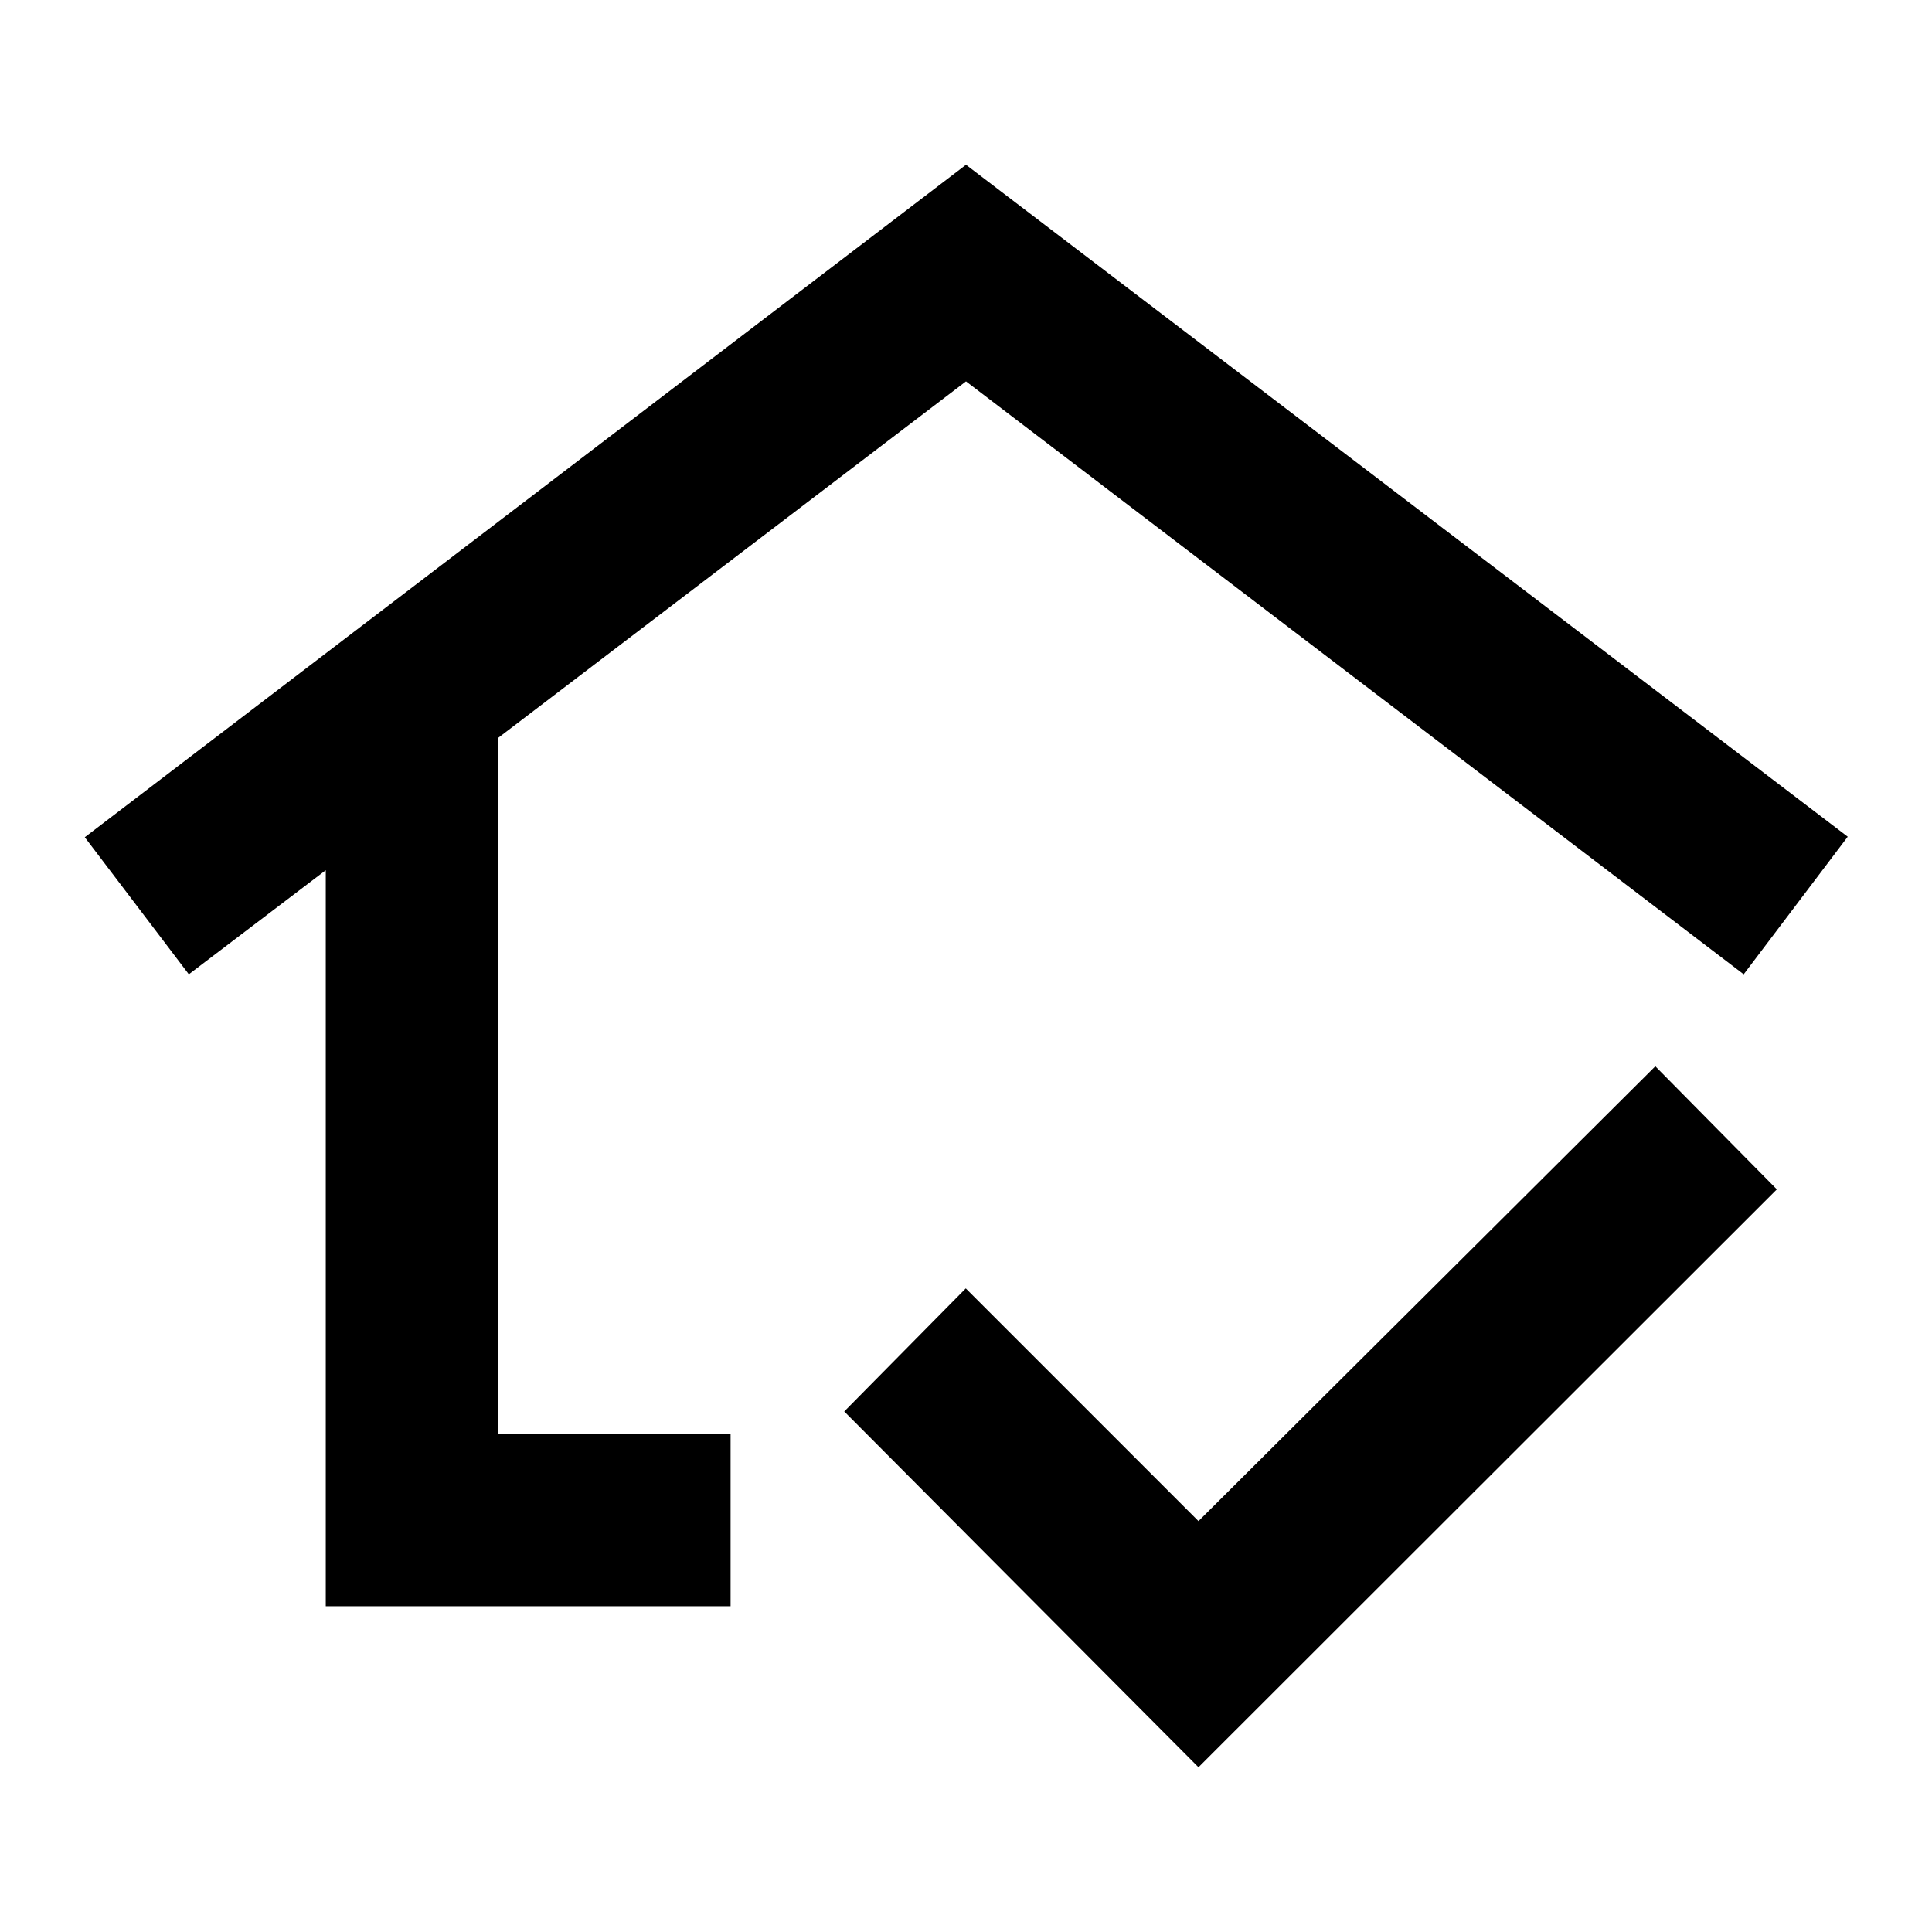 <svg xmlns="http://www.w3.org/2000/svg" height="24" viewBox="0 -960 960 960" width="24"><path d="M480-509.07Zm-318.13 347.2v-365.72l-68.04 51.72-51.7-68.11L480-878.13l438.13 333.89-51.7 68.37L480-770.5 247.63-593.43v345.8h115.39v85.76H161.87Zm433.65 80L419.5-258.65l60.39-61.15 115.63 115.63 227-226 60.39 61.15L595.52-81.87Z"/></svg>